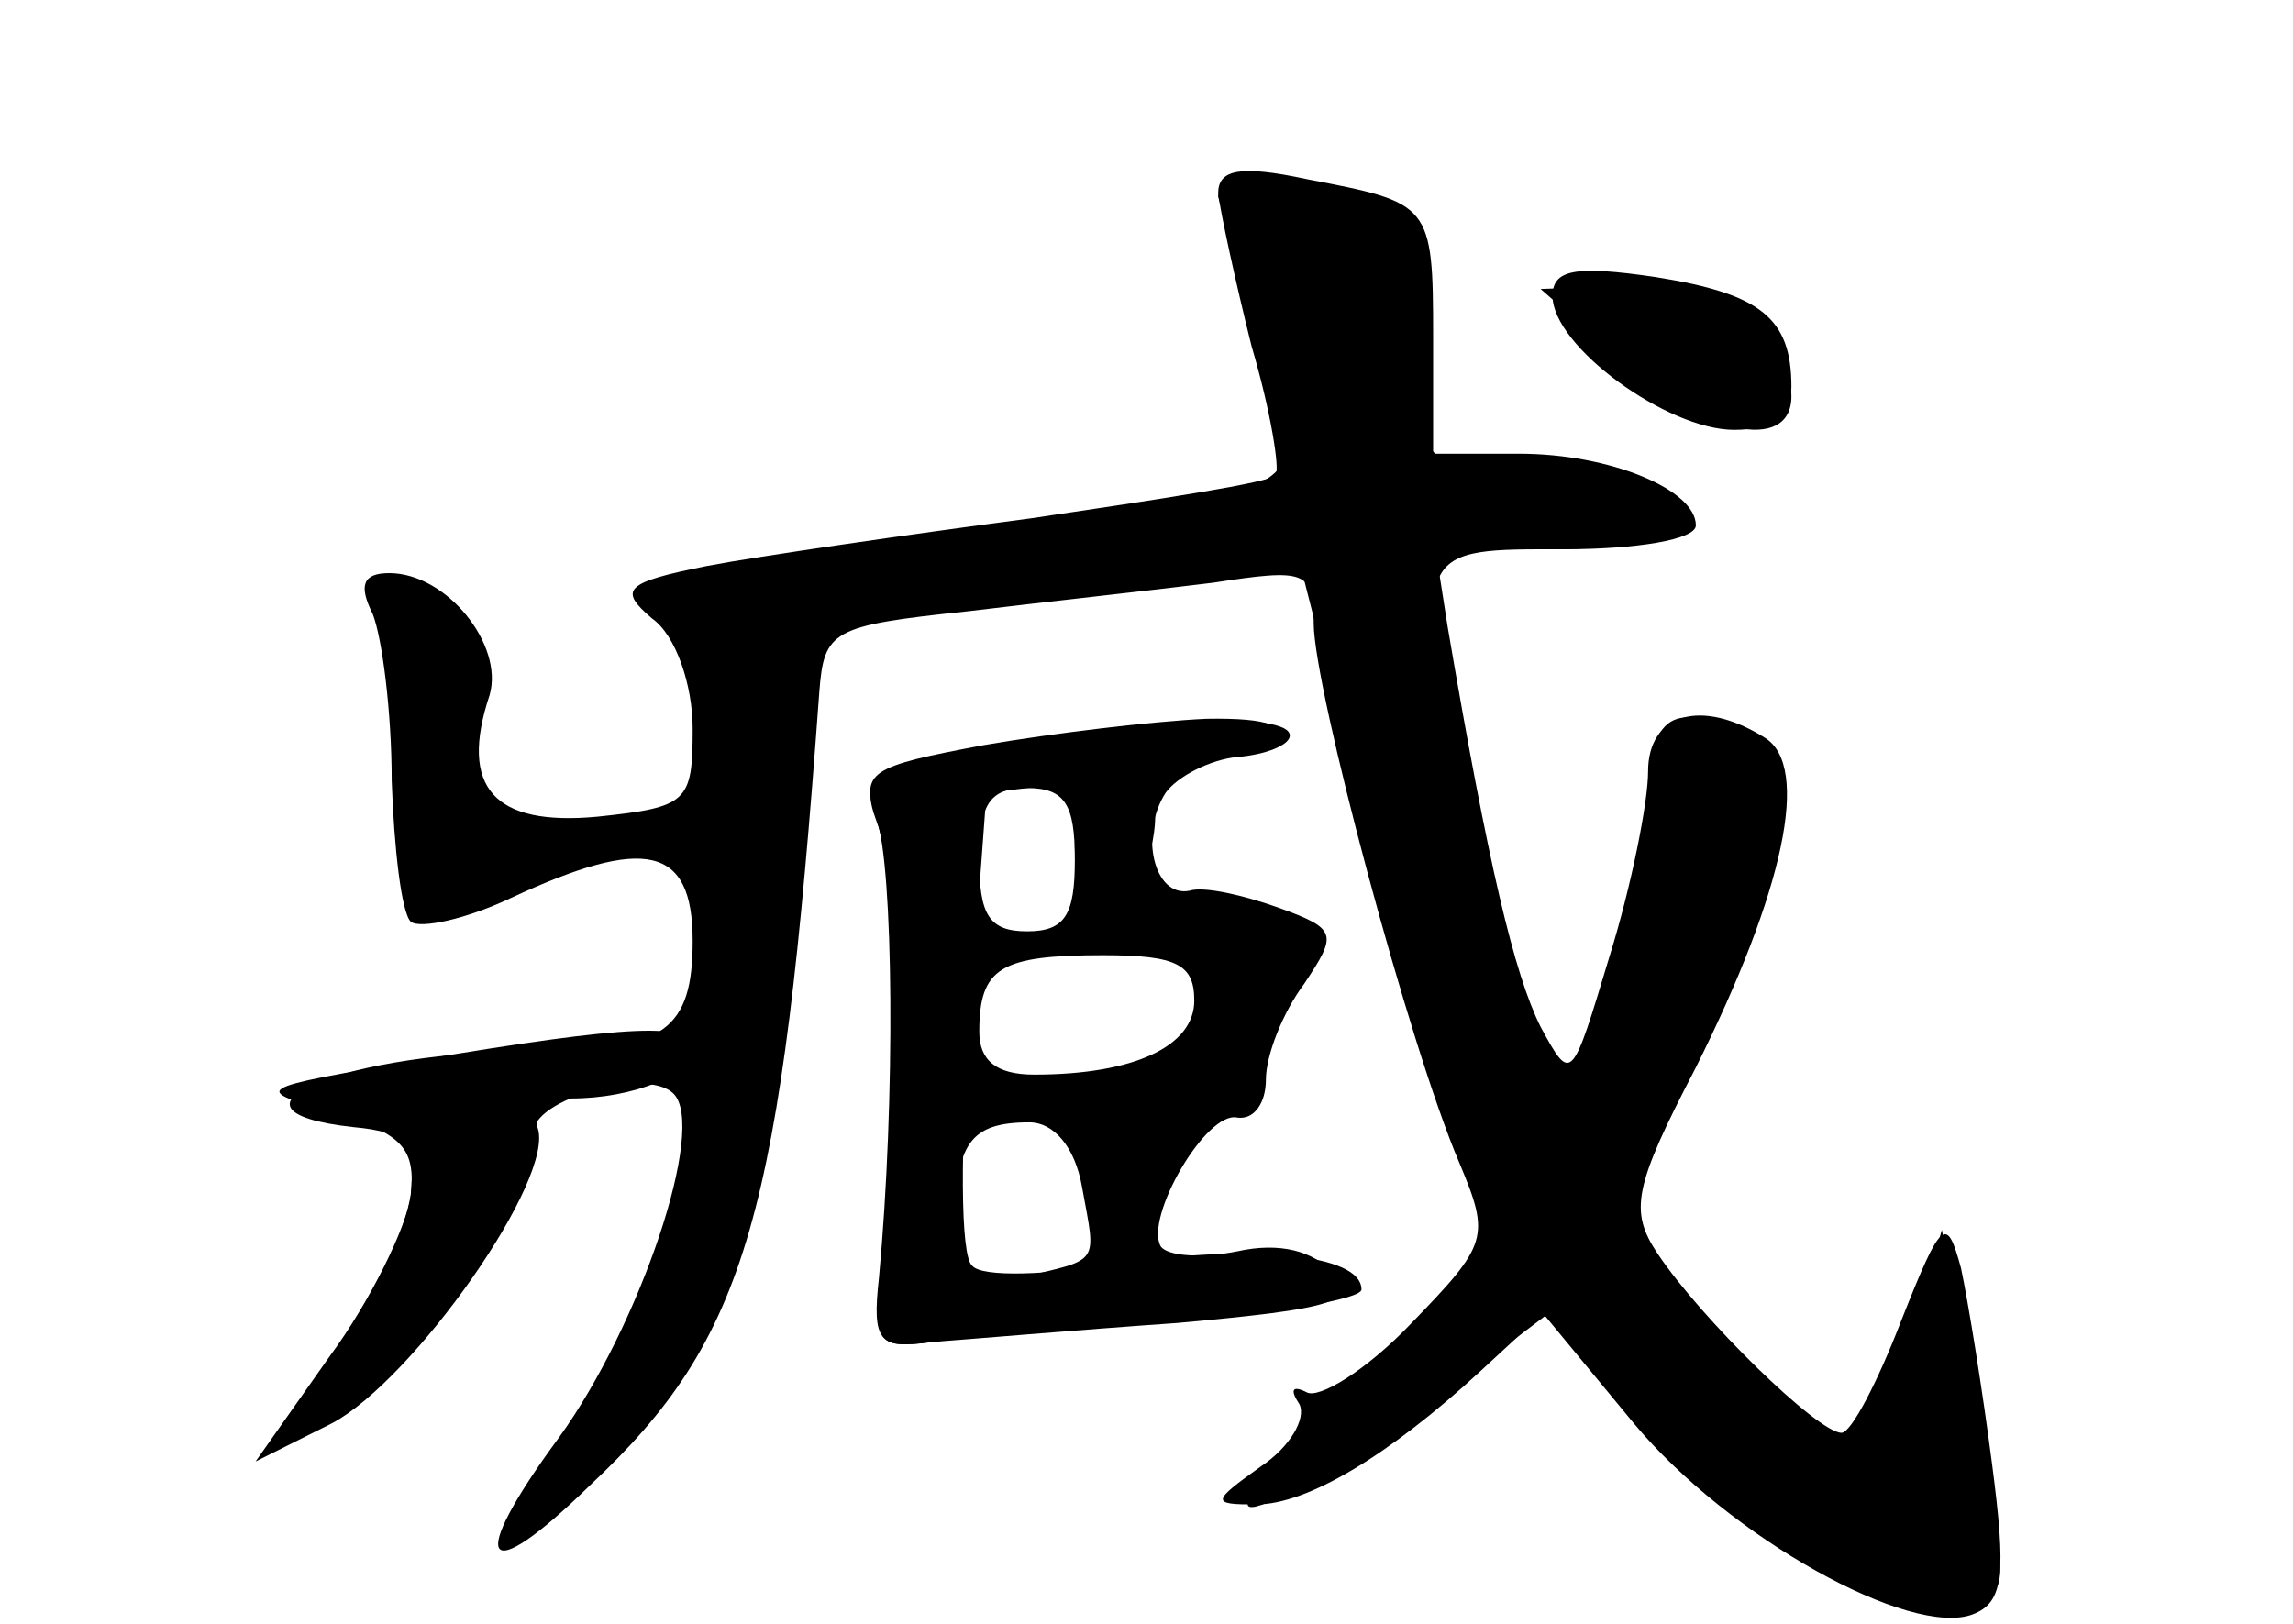 <?xml version="1.0" standalone="no"?>
<!DOCTYPE svg PUBLIC "-//W3C//DTD SVG 20010904//EN"
 "http://www.w3.org/TR/2001/REC-SVG-20010904/DTD/svg10.dtd">
<svg version="1.0" xmlns="http://www.w3.org/2000/svg"
 width="96pt" height="68pt" viewBox="0 0 96 68"
 preserveAspectRatio="xMidYMid meet">
<g transform="translate(0,68) scale(0.1,-0.1)" fill="#000000" stroke="none">
<g id="part-0" class="char-part">
  <path d="M510 599 c1 -8 7 -36 14 -64 8 -27 12 -52 10 -54 -2 -3 -48 -10 -102
-18 -53 -7 -115 -16 -136 -20 -35 -7 -37 -10 -23 -22 10 -7 17 -28 17 -46 0
-31 -2 -33 -40 -37 -43 -4 -58 12 -45 51 6 21 -18 51 -42 51 -11 0 -13 -5 -7
-17 4 -10 8 -41 8 -70 1 -28 4 -55 8 -59 4 -3 23 1 42 10 56 26 76 22 76 -18
0 -37 -12 -46 -63 -46 -82 0 -143 -25 -79 -32 22 -2 26 -7 24 -28 -2 -14 -14
-42 -28 -62 -25 -38 -22 -47 7 -25 28 22 78 98 73 111 -6 14 46 30 58 18 14
-14 -14 -97 -48 -144 -39 -53 -32 -64 13 -20 66 62 80 112 96 332 2 26 5 28
62 34 33 4 79 9 103 12 39 6 42 5 42 -17 0 -27 40 -177 61 -226 13 -31 12 -34
-20 -67 -19 -20 -39 -32 -44 -29 -6 3 -7 1 -3 -5 3 -6 -4 -18 -16 -26 -21 -15
-21 -16 -2 -16 21 0 55 20 94 56 l26 24 38 -46 c40 -48 116 -90 142 -80 13 5
14 17 8 63 -4 31 -10 68 -13 82 -6 22 -8 21 -25 -22 -10 -26 -21 -47 -25 -47
-10 0 -59 48 -77 75 -12 18 -10 28 16 78 37 74 48 126 29 138 -27 17 -49 10
-49 -14 0 -13 -7 -48 -16 -77 -16 -53 -16 -54 -29 -30 -11 22 -22 68 -39 168
l-5 32 54 0 c30 0 55 4 55 10 0 15 -36 30 -74 30 l-36 0 0 49 c0 56 -1 56 -53
66 -28 6 -37 4 -37 -6z"/>
  <path d="M650 556 c0 -21 48 -56 76 -56 16 0 24 6 24 18 0 29 -13 39 -57 46
-34 5 -43 3 -43 -8z"/>
  <path d="M412 367 c-47 -9 -52 -12 -45 -31 9 -23 10 -119 3 -181 -5 -38 -4
-40 20 -37 14 1 60 5 103 8 66 6 76 9 65 21 -8 9 -22 13 -40 9 -15 -3 -29 -2
-32 2 -7 12 19 57 32 54 7 -1 12 6 12 16 0 10 7 28 16 40 14 21 14 23 -11 32
-14 5 -31 9 -37 7 -15 -3 -21 24 -10 41 5 7 19 14 30 15 12 1 22 5 22 9 0 10
-61 8 -128 -5z m38 -47 c0 -23 -4 -30 -20 -30 -16 0 -20 7 -20 30 0 23 4 30
20 30 16 0 20 -7 20 -30z m50 -59 c0 -19 -25 -31 -67 -31 -16 0 -23 6 -23 18
0 27 9 32 52 32 31 0 38 -4 38 -19z m-47 -78 c6 -33 8 -30 -26 -38 -25 -7 -27
-5 -27 22 0 34 6 43 31 43 10 0 19 -10 22 -27z"/>
</g>
<g id="part-1" class="char-part">
  <path d="M510 598 c0 -2 7 -21 15 -43 28 -78 26 -80 -76 -93 -51 -6 -94 -14
-97 -17 -17 -17 23 -21 103 -11 l89 11 27 -106 c15 -58 34 -120 43 -138 16
-30 16 -33 -4 -61 -11 -16 -37 -43 -58 -60 -65 -54 -14 -33 66 27 l29 22 44
-45 c51 -52 87 -74 124 -74 24 0 25 3 20 33 -3 17 -9 52 -14 77 l-8 45 -12
-42 c-6 -23 -16 -45 -22 -48 -5 -4 -30 14 -56 39 -51 51 -50 42 -2 160 32 76
32 79 14 92 -31 23 -45 17 -45 -20 0 -29 -4 -47 -27 -116 -7 -23 -28 24 -47
107 -25 112 -25 113 34 113 28 0 50 5 50 10 0 15 -49 32 -79 28 -24 -3 -26 0
-29 47 -2 27 -9 53 -15 57 -11 7 -67 11 -67 6z"/>
  <path d="M678 530 c34 -32 72 -40 72 -16 0 22 -40 46 -75 46 l-30 -1 33 -29z"/>
</g>
<g id="part-2" class="char-part">
  <path d="M175 236 c-70 -12 -70 -12 -35 -22 29 -9 34 -15 32 -35 -2 -13 -17
-44 -34 -67 l-31 -44 32 16 c34 18 94 103 86 124 -2 7 4 12 14 12 26 0 51 10
51 21 0 11 -26 10 -115 -5z"/>
</g>
<g id="part-3" class="char-part">
  <path d="M412 368 c-48 -9 -52 -11 -45 -31 7 -20 8 -117 1 -192 -3 -27 0 -30
22 -27 14 2 60 6 103 9 42 3 77 9 77 13 0 15 -46 19 -101 11 -30 -5 -58 -6
-62 -1 -5 4 -5 50 -1 103 l7 95 51 6 c67 9 96 26 41 25 -22 -1 -64 -6 -93 -11z"/>
</g>
<g id="part-4" class="char-part">
  <path d="M450 325 c0 -15 6 -25 14 -25 7 0 16 11 18 25 4 19 1 25 -13 25 -14
0 -19 -7 -19 -25z"/>
</g>
<g id="part-5" class="char-part">
  <path d="M466 194 c-8 -21 -8 -24 3 -24 12 0 22 28 12 35 -5 3 -12 -2 -15 -11z"/>
</g>
</g>
</svg>